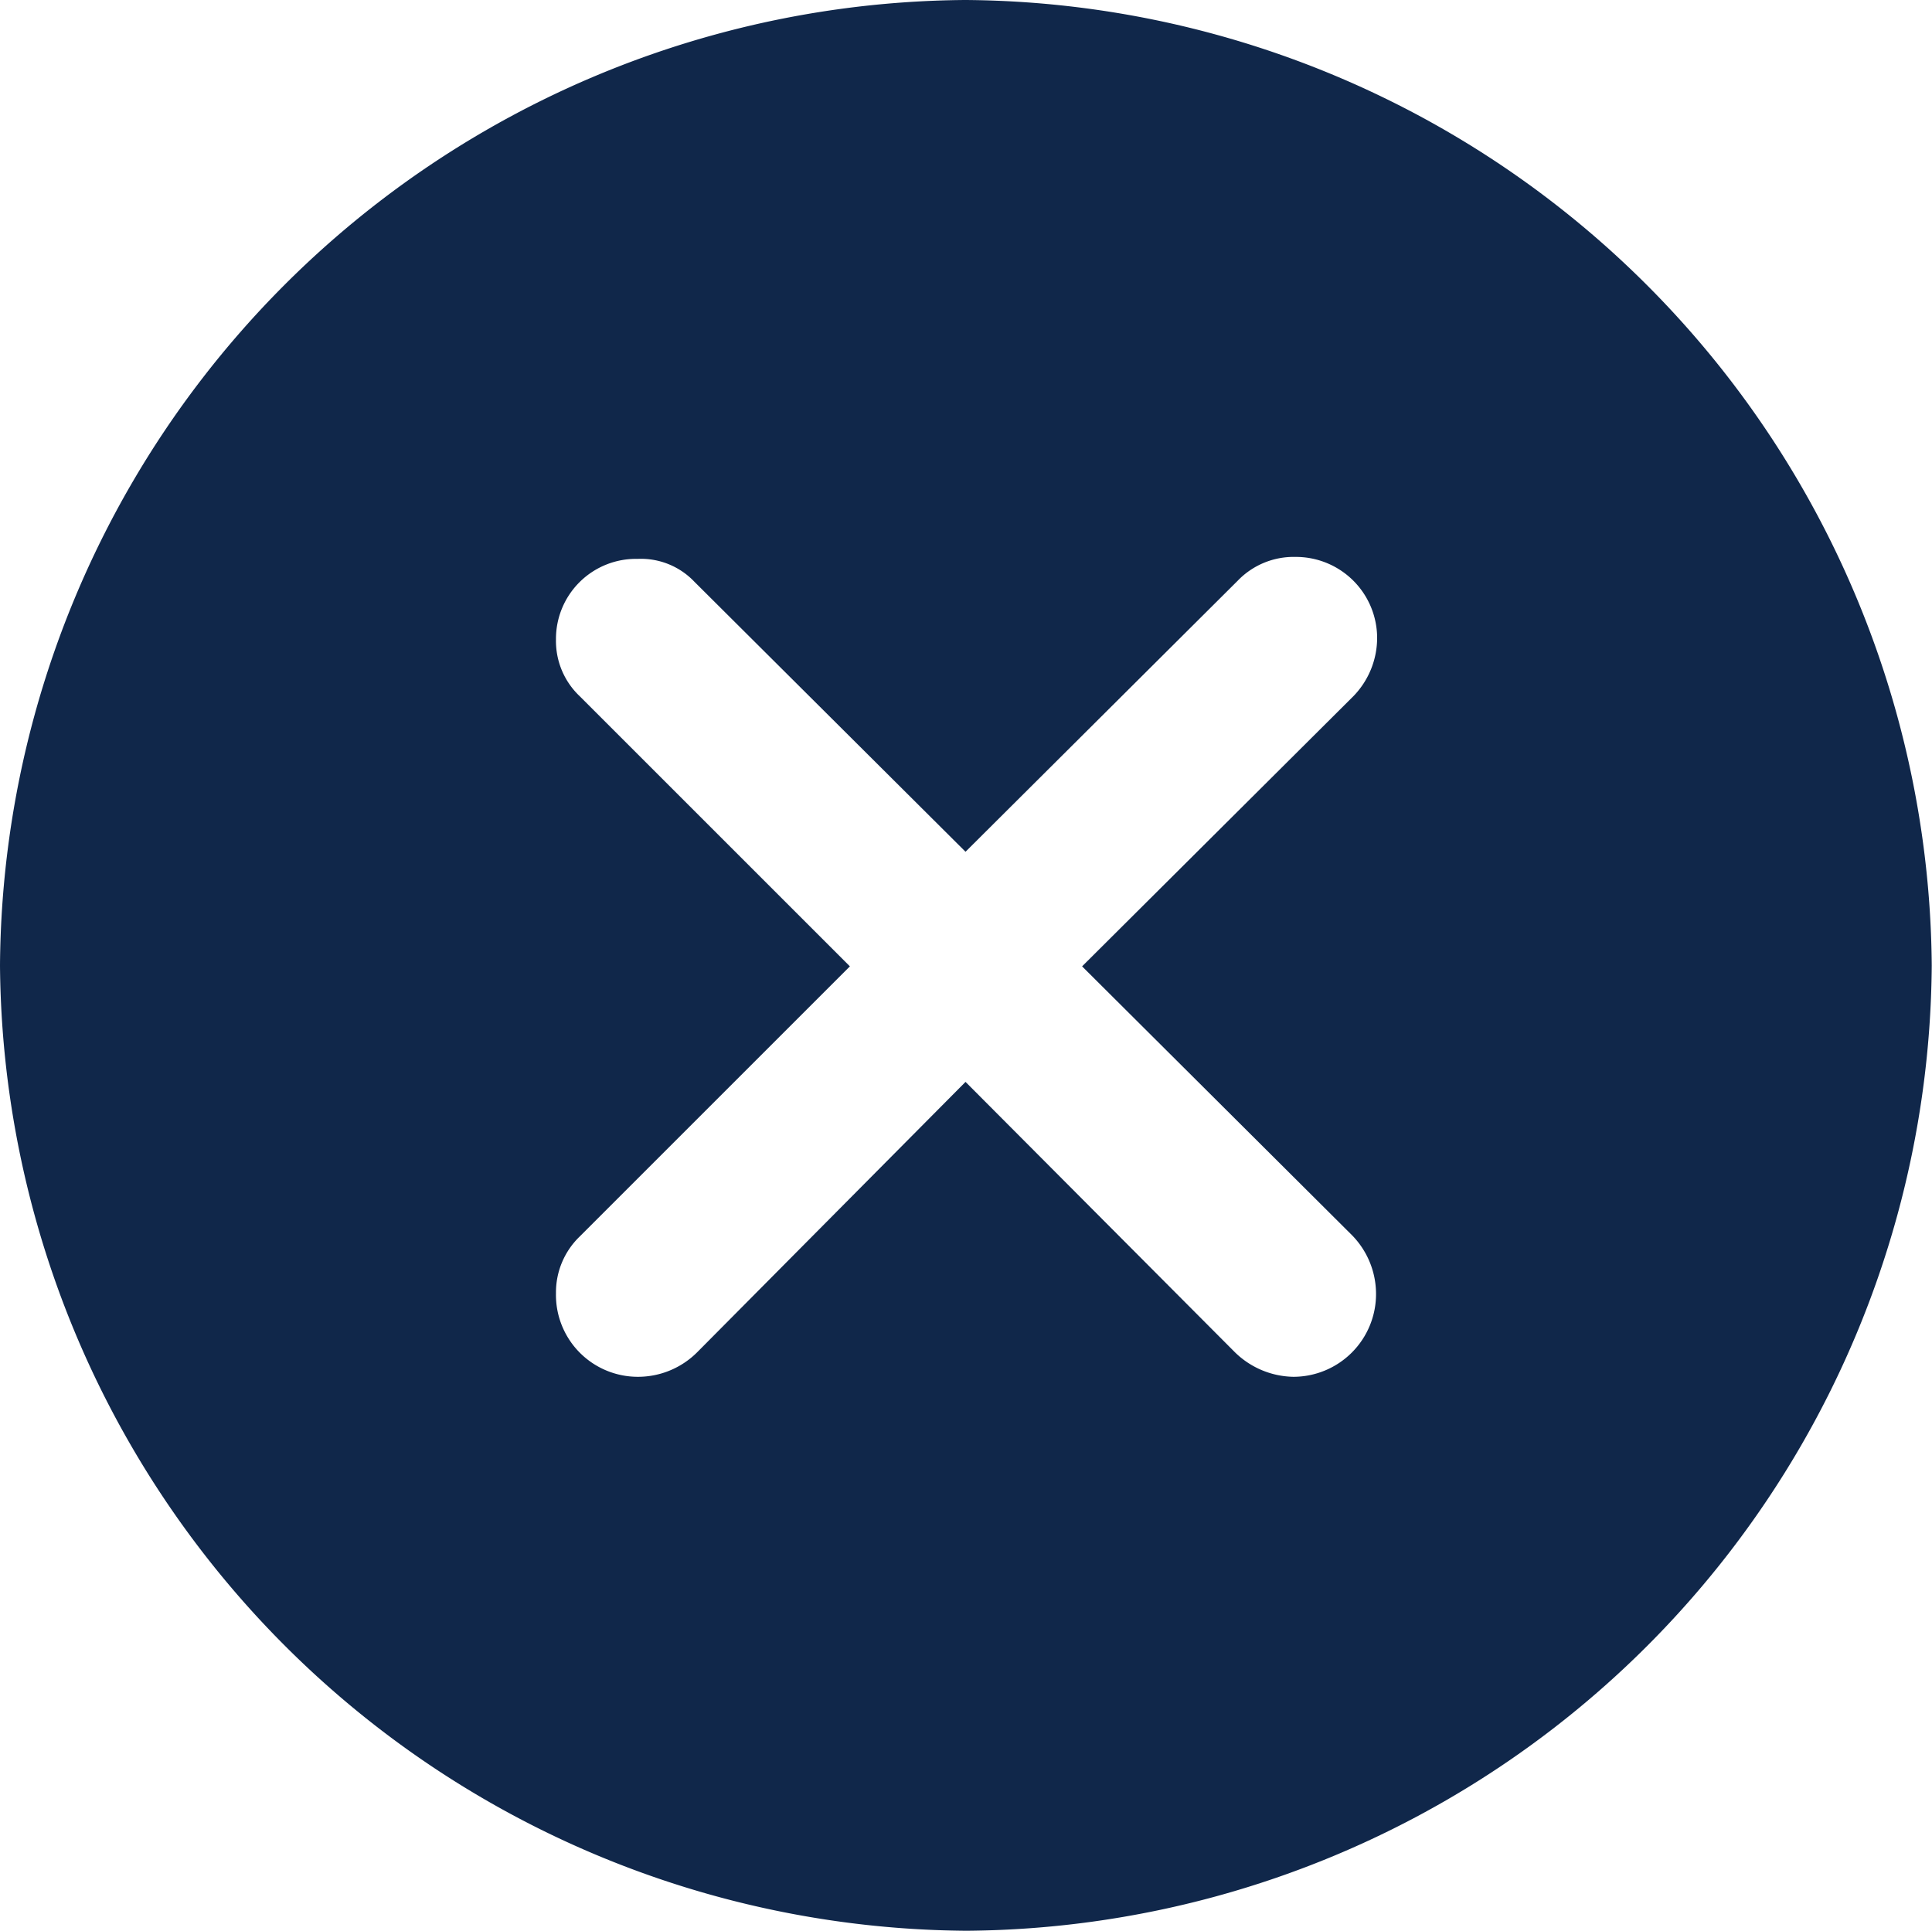 <svg xmlns="http://www.w3.org/2000/svg" width="22.723" height="22.711" viewBox="0 0 22.723 22.711">
  <path id="close_2" d="M13.348,3.352A11.434,11.434,0,0,0,24.7-8,11.444,11.444,0,0,0,13.336-19.359,11.434,11.434,0,0,0,1.98-8,11.444,11.444,0,0,0,13.348,3.352ZM9.48-3.164a.963.963,0,0,1-.961-.984A.913.913,0,0,1,8.8-4.816l3.176-3.176L8.8-11.168a.894.894,0,0,1-.281-.668.941.941,0,0,1,.961-.949.867.867,0,0,1,.668.27L13.336-9.34l3.2-3.187a.912.912,0,0,1,.68-.281.955.955,0,0,1,.961.949.985.985,0,0,1-.281.691L14.707-7.992l3.176,3.164a.988.988,0,0,1,.281.68.973.973,0,0,1-.973.984,1.006,1.006,0,0,1-.691-.293L13.336-6.633,10.184-3.457A.984.984,0,0,1,9.48-3.164Z" transform="translate(-1.98 19.359)" fill="#10274a"/>
</svg>
